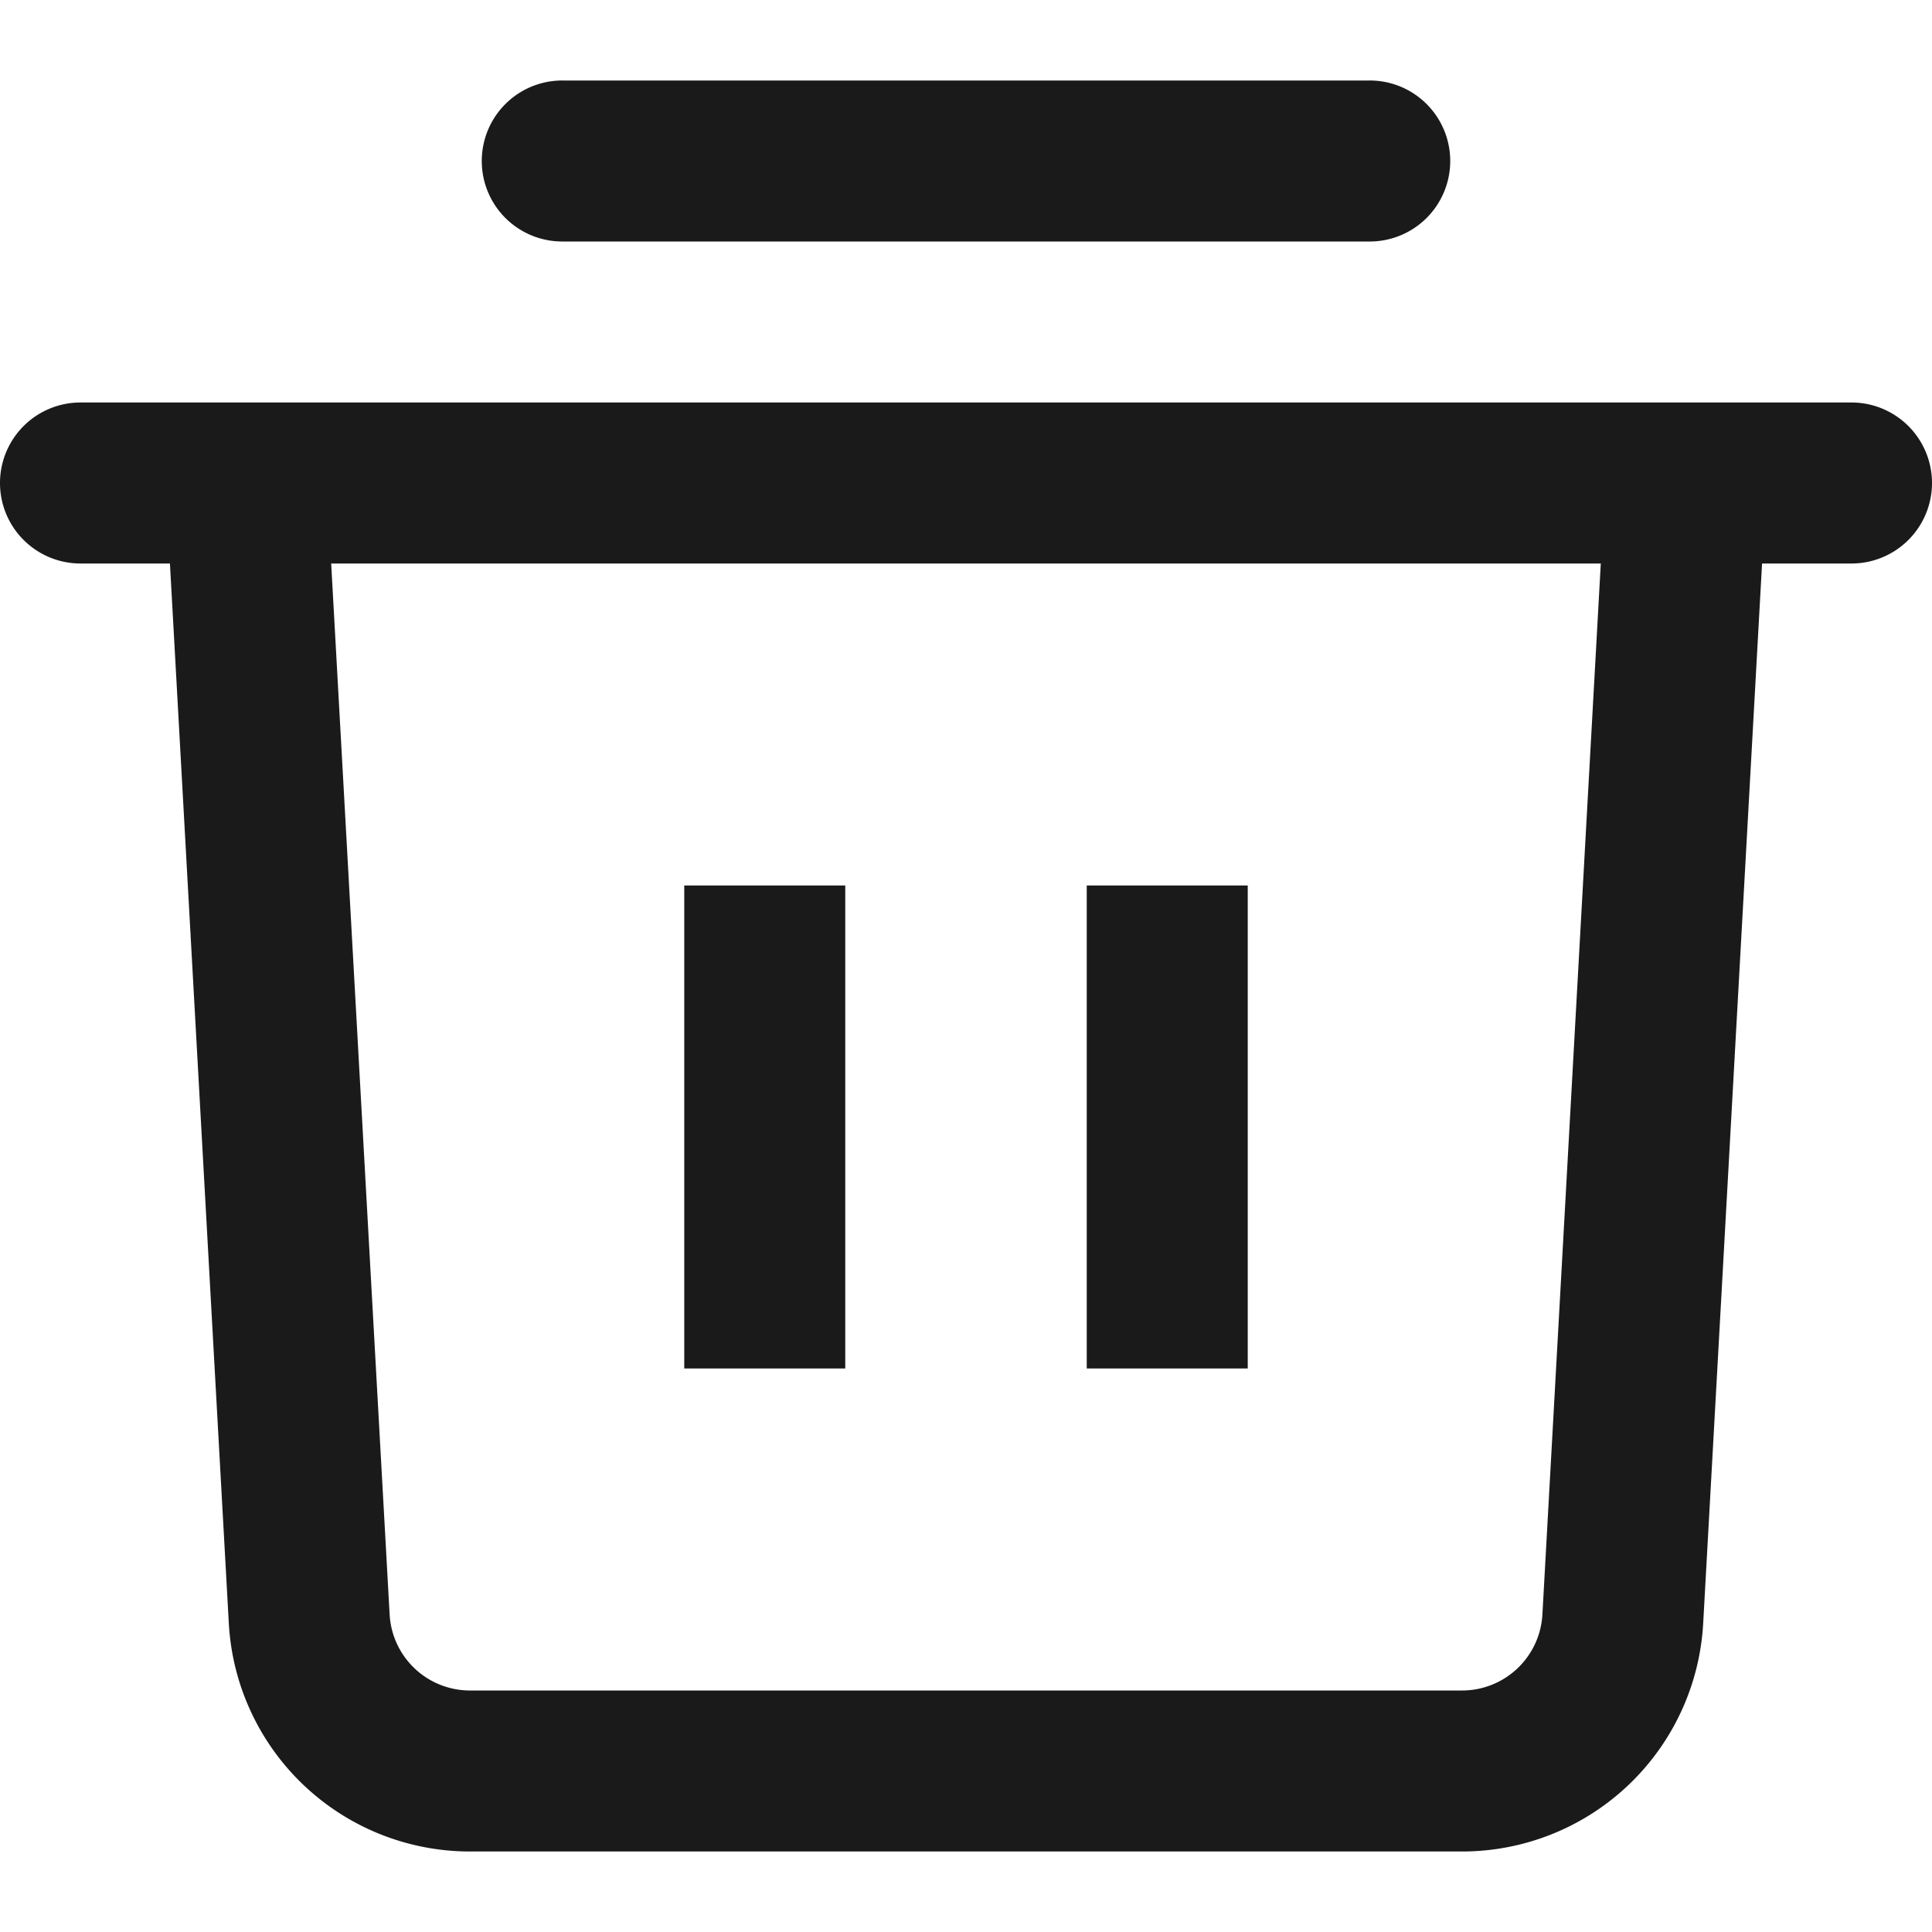 <svg xmlns="http://www.w3.org/2000/svg" viewBox="0 0 1024 1024"><path fill="#1A1A1A" d="M298.67 42.67a42.67 42.67 0 1 0 0 85.33h426.66a42.67 42.67 0 1 0 0-85.33h-426.66z m149.33 426.66h-85.33v256h85.33v-256z m213.33 0h-85.33v256h85.33v-256z"/><path fill="#1A1A1A" d="M0 256a42.67 42.67 0 0 1 42.67-42.67h938.66a42.67 42.67 0 1 1 0 85.34h-47.4l-31.21 561.77a128 128 0 0 1-127.79 120.89h-525.86a128 128 0 0 1-127.79-120.89l-31.21-561.77h-47.4a42.67 42.67 0 0 1-42.67-42.67z m175.53 42.67l30.98 557.01a42.67 42.67 0 0 0 42.58 40.32h525.82a42.67 42.67 0 0 0 42.6-40.32l30.94-557.01h-672.9z"/></svg>